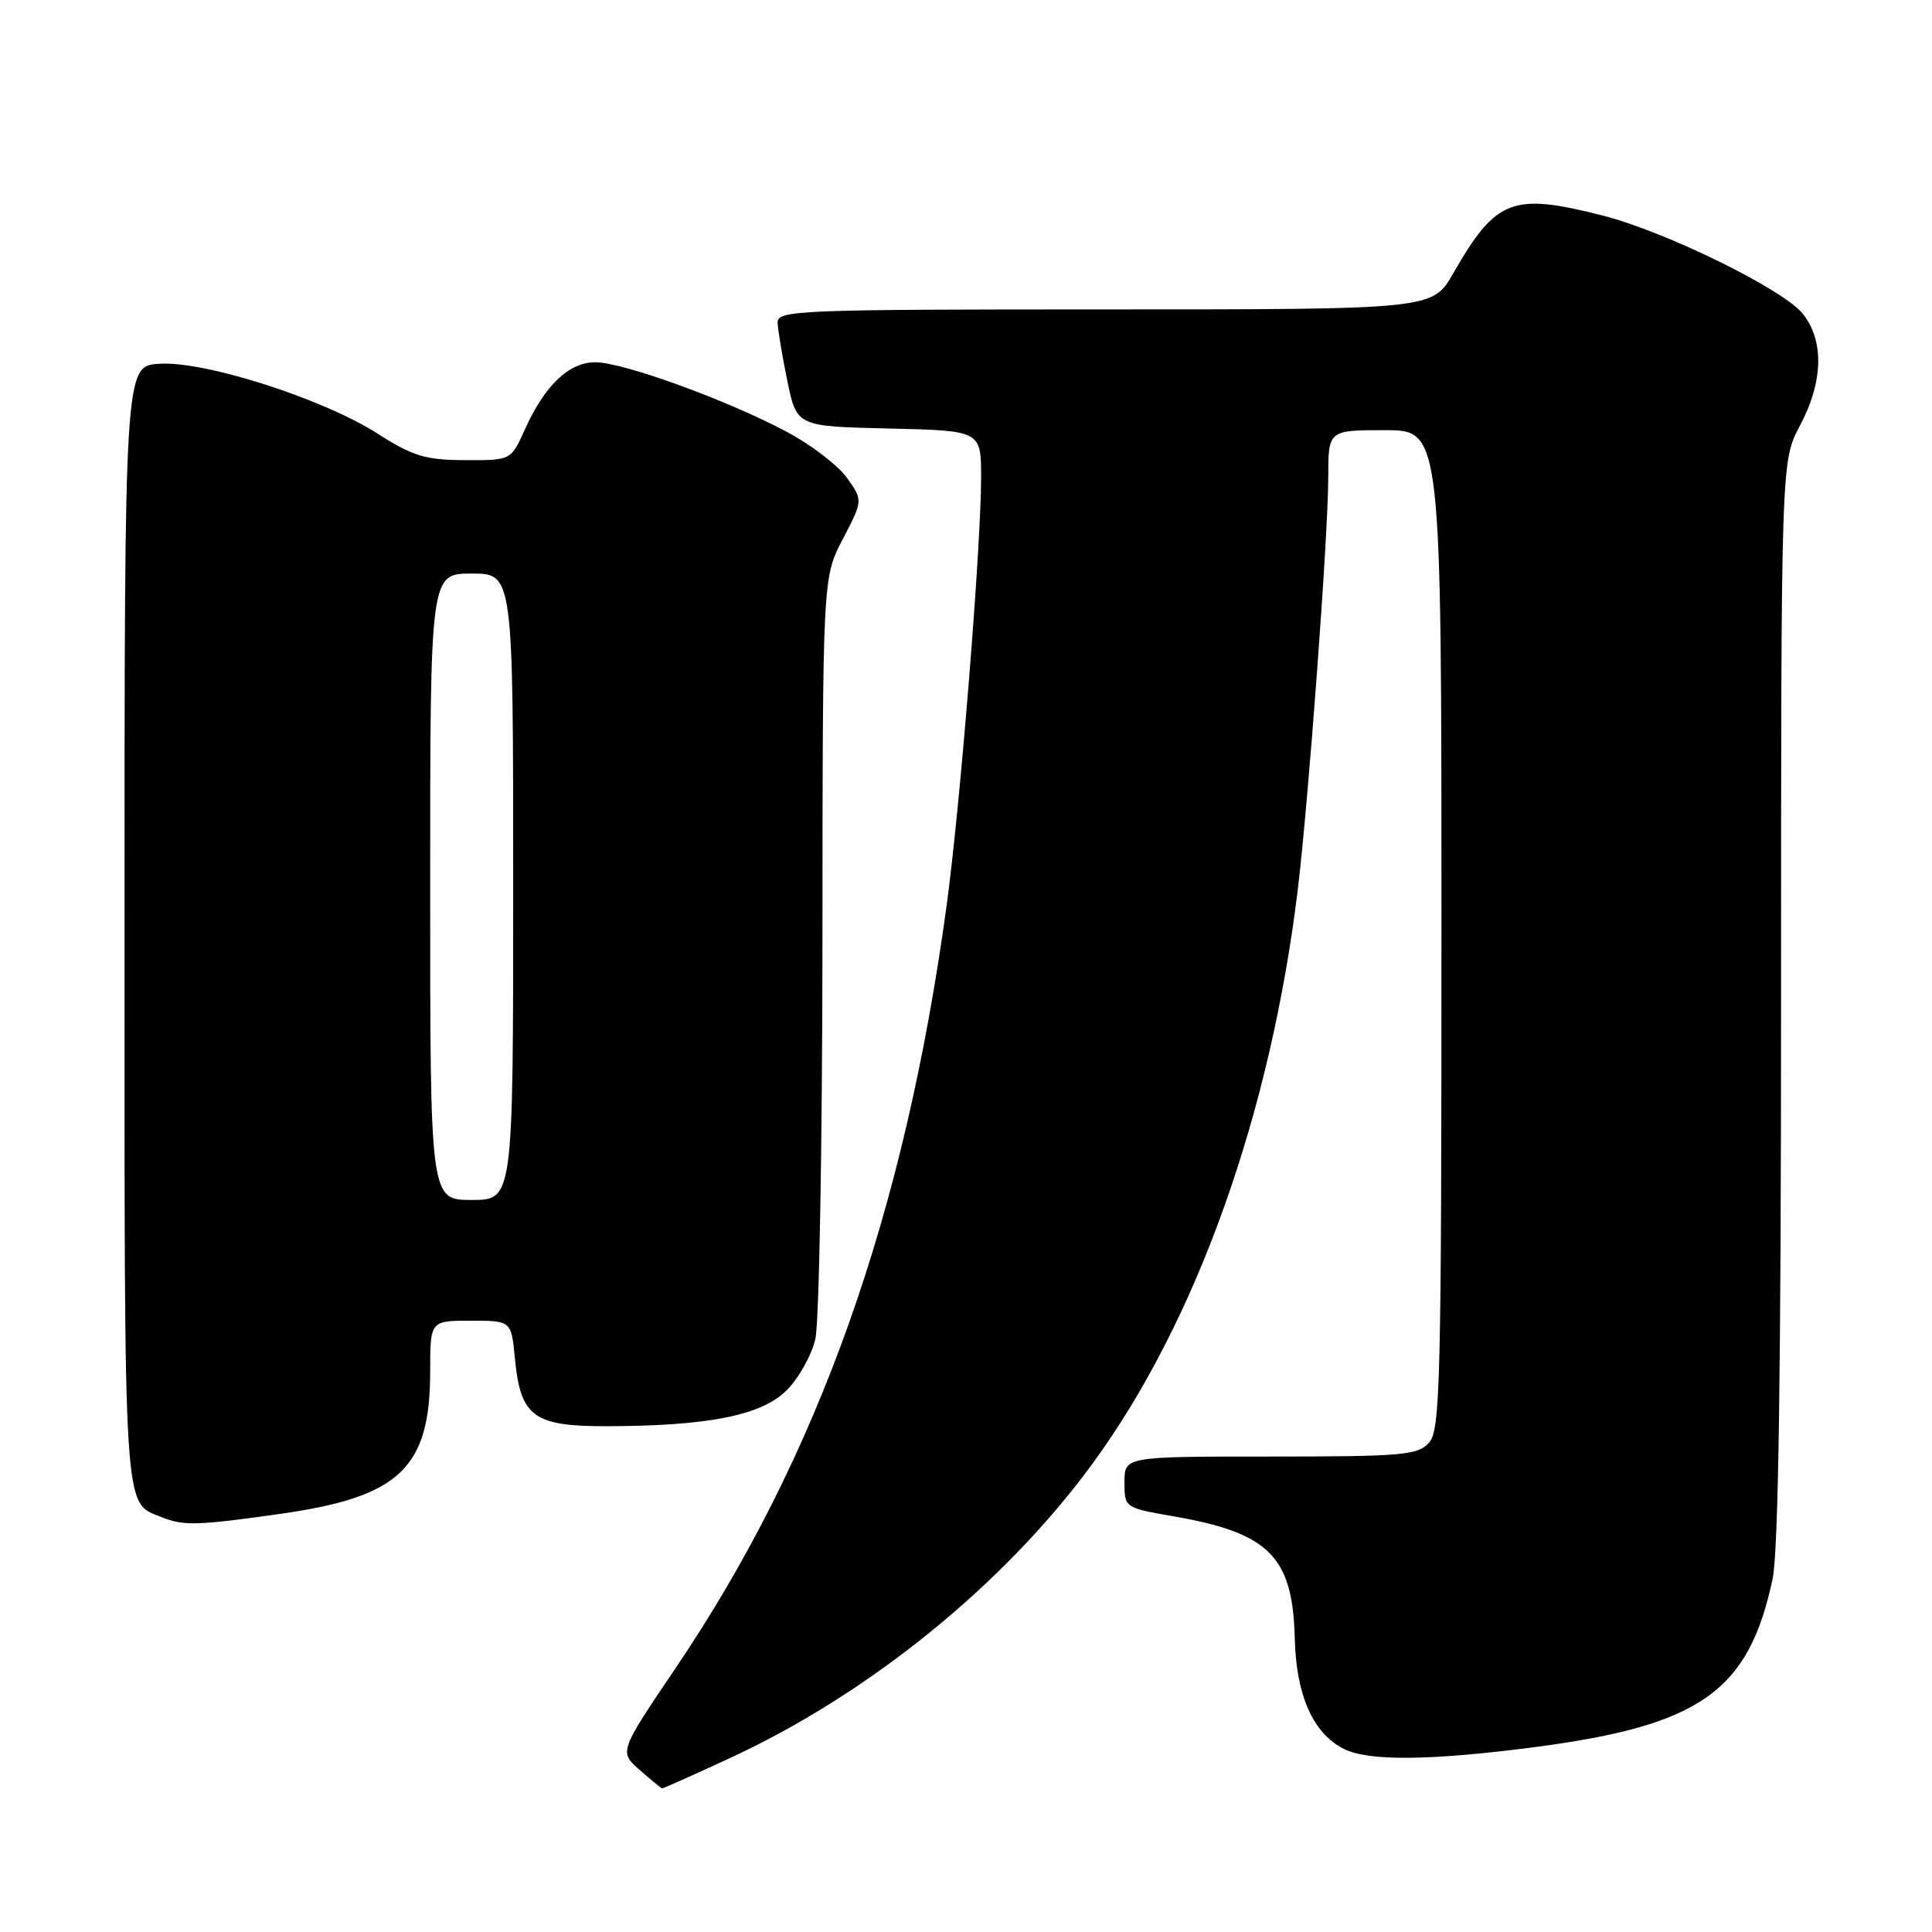 <?xml version="1.0" encoding="UTF-8" standalone="no"?>
<!DOCTYPE svg PUBLIC "-//W3C//DTD SVG 1.1//EN" "http://www.w3.org/Graphics/SVG/1.1/DTD/svg11.dtd" >
<svg xmlns="http://www.w3.org/2000/svg" xmlns:xlink="http://www.w3.org/1999/xlink" version="1.1" viewBox="0 0 256 256">
 <g >
 <path fill="currentColor"
d=" M 96.67 232.98 C 115.29 224.38 133.24 209.77 144.91 193.74 C 158.58 174.95 168.32 147.66 171.95 118.00 C 173.37 106.32 176.00 70.88 176.00 63.25 C 176.00 57.00 176.00 57.00 183.50 57.00 C 191.00 57.00 191.00 57.00 191.00 123.17 C 191.00 183.34 190.85 189.51 189.35 191.17 C 187.85 192.82 185.82 193.00 168.35 193.00 C 149.00 193.00 149.00 193.00 149.00 196.40 C 149.00 199.79 149.00 199.79 155.66 200.95 C 168.18 203.13 171.30 206.30 171.56 217.04 C 171.74 224.63 173.97 229.66 178.05 231.73 C 181.33 233.39 189.51 233.31 203.45 231.49 C 225.34 228.62 231.73 224.09 234.88 209.20 C 235.65 205.57 236.00 181.45 236.00 132.50 C 236.00 61.11 236.00 61.11 238.50 56.40 C 241.58 50.61 241.73 45.20 238.91 41.61 C 236.36 38.37 220.73 30.69 212.36 28.56 C 200.35 25.51 198.24 26.33 192.54 36.25 C 189.81 41.00 189.81 41.00 146.40 41.00 C 105.72 41.00 103.00 41.11 103.04 42.75 C 103.07 43.71 103.65 47.20 104.33 50.50 C 105.58 56.50 105.58 56.50 117.79 56.78 C 130.00 57.06 130.00 57.06 130.00 63.28 C 130.00 72.41 127.24 106.74 125.44 119.93 C 119.86 160.91 108.44 193.04 89.51 221.05 C 82.03 232.12 82.03 232.12 84.76 234.53 C 86.27 235.85 87.60 236.95 87.73 236.97 C 87.86 236.99 91.88 235.19 96.67 232.98 Z  M 37.23 200.58 C 52.96 198.35 57.00 194.51 57.00 181.75 C 57.00 175.00 57.00 175.00 62.37 175.00 C 67.75 175.00 67.75 175.00 68.23 180.01 C 68.97 187.73 70.69 189.00 80.40 188.98 C 93.91 188.95 100.92 187.54 104.25 184.21 C 105.84 182.62 107.55 179.56 108.04 177.41 C 108.54 175.26 108.96 151.68 108.98 125.02 C 109.00 76.53 109.00 76.53 111.68 71.42 C 114.35 66.31 114.35 66.31 112.23 63.32 C 111.06 61.68 107.47 58.93 104.25 57.22 C 96.39 53.02 82.56 48.00 78.88 48.00 C 75.38 48.00 72.17 51.07 69.52 56.97 C 67.70 61.00 67.70 61.00 61.60 60.97 C 56.36 60.95 54.72 60.45 50.00 57.44 C 42.70 52.79 27.12 47.81 21.09 48.20 C 16.50 48.50 16.50 48.50 16.50 122.60 C 16.50 202.24 16.29 198.95 21.47 201.05 C 24.32 202.20 26.18 202.15 37.23 200.58 Z  M 57.00 117.50 C 57.00 76.00 57.00 76.00 62.50 76.00 C 68.00 76.00 68.00 76.00 68.00 117.50 C 68.00 159.00 68.00 159.00 62.50 159.00 C 57.00 159.00 57.00 159.00 57.00 117.50 Z "/>
</g>
</svg>